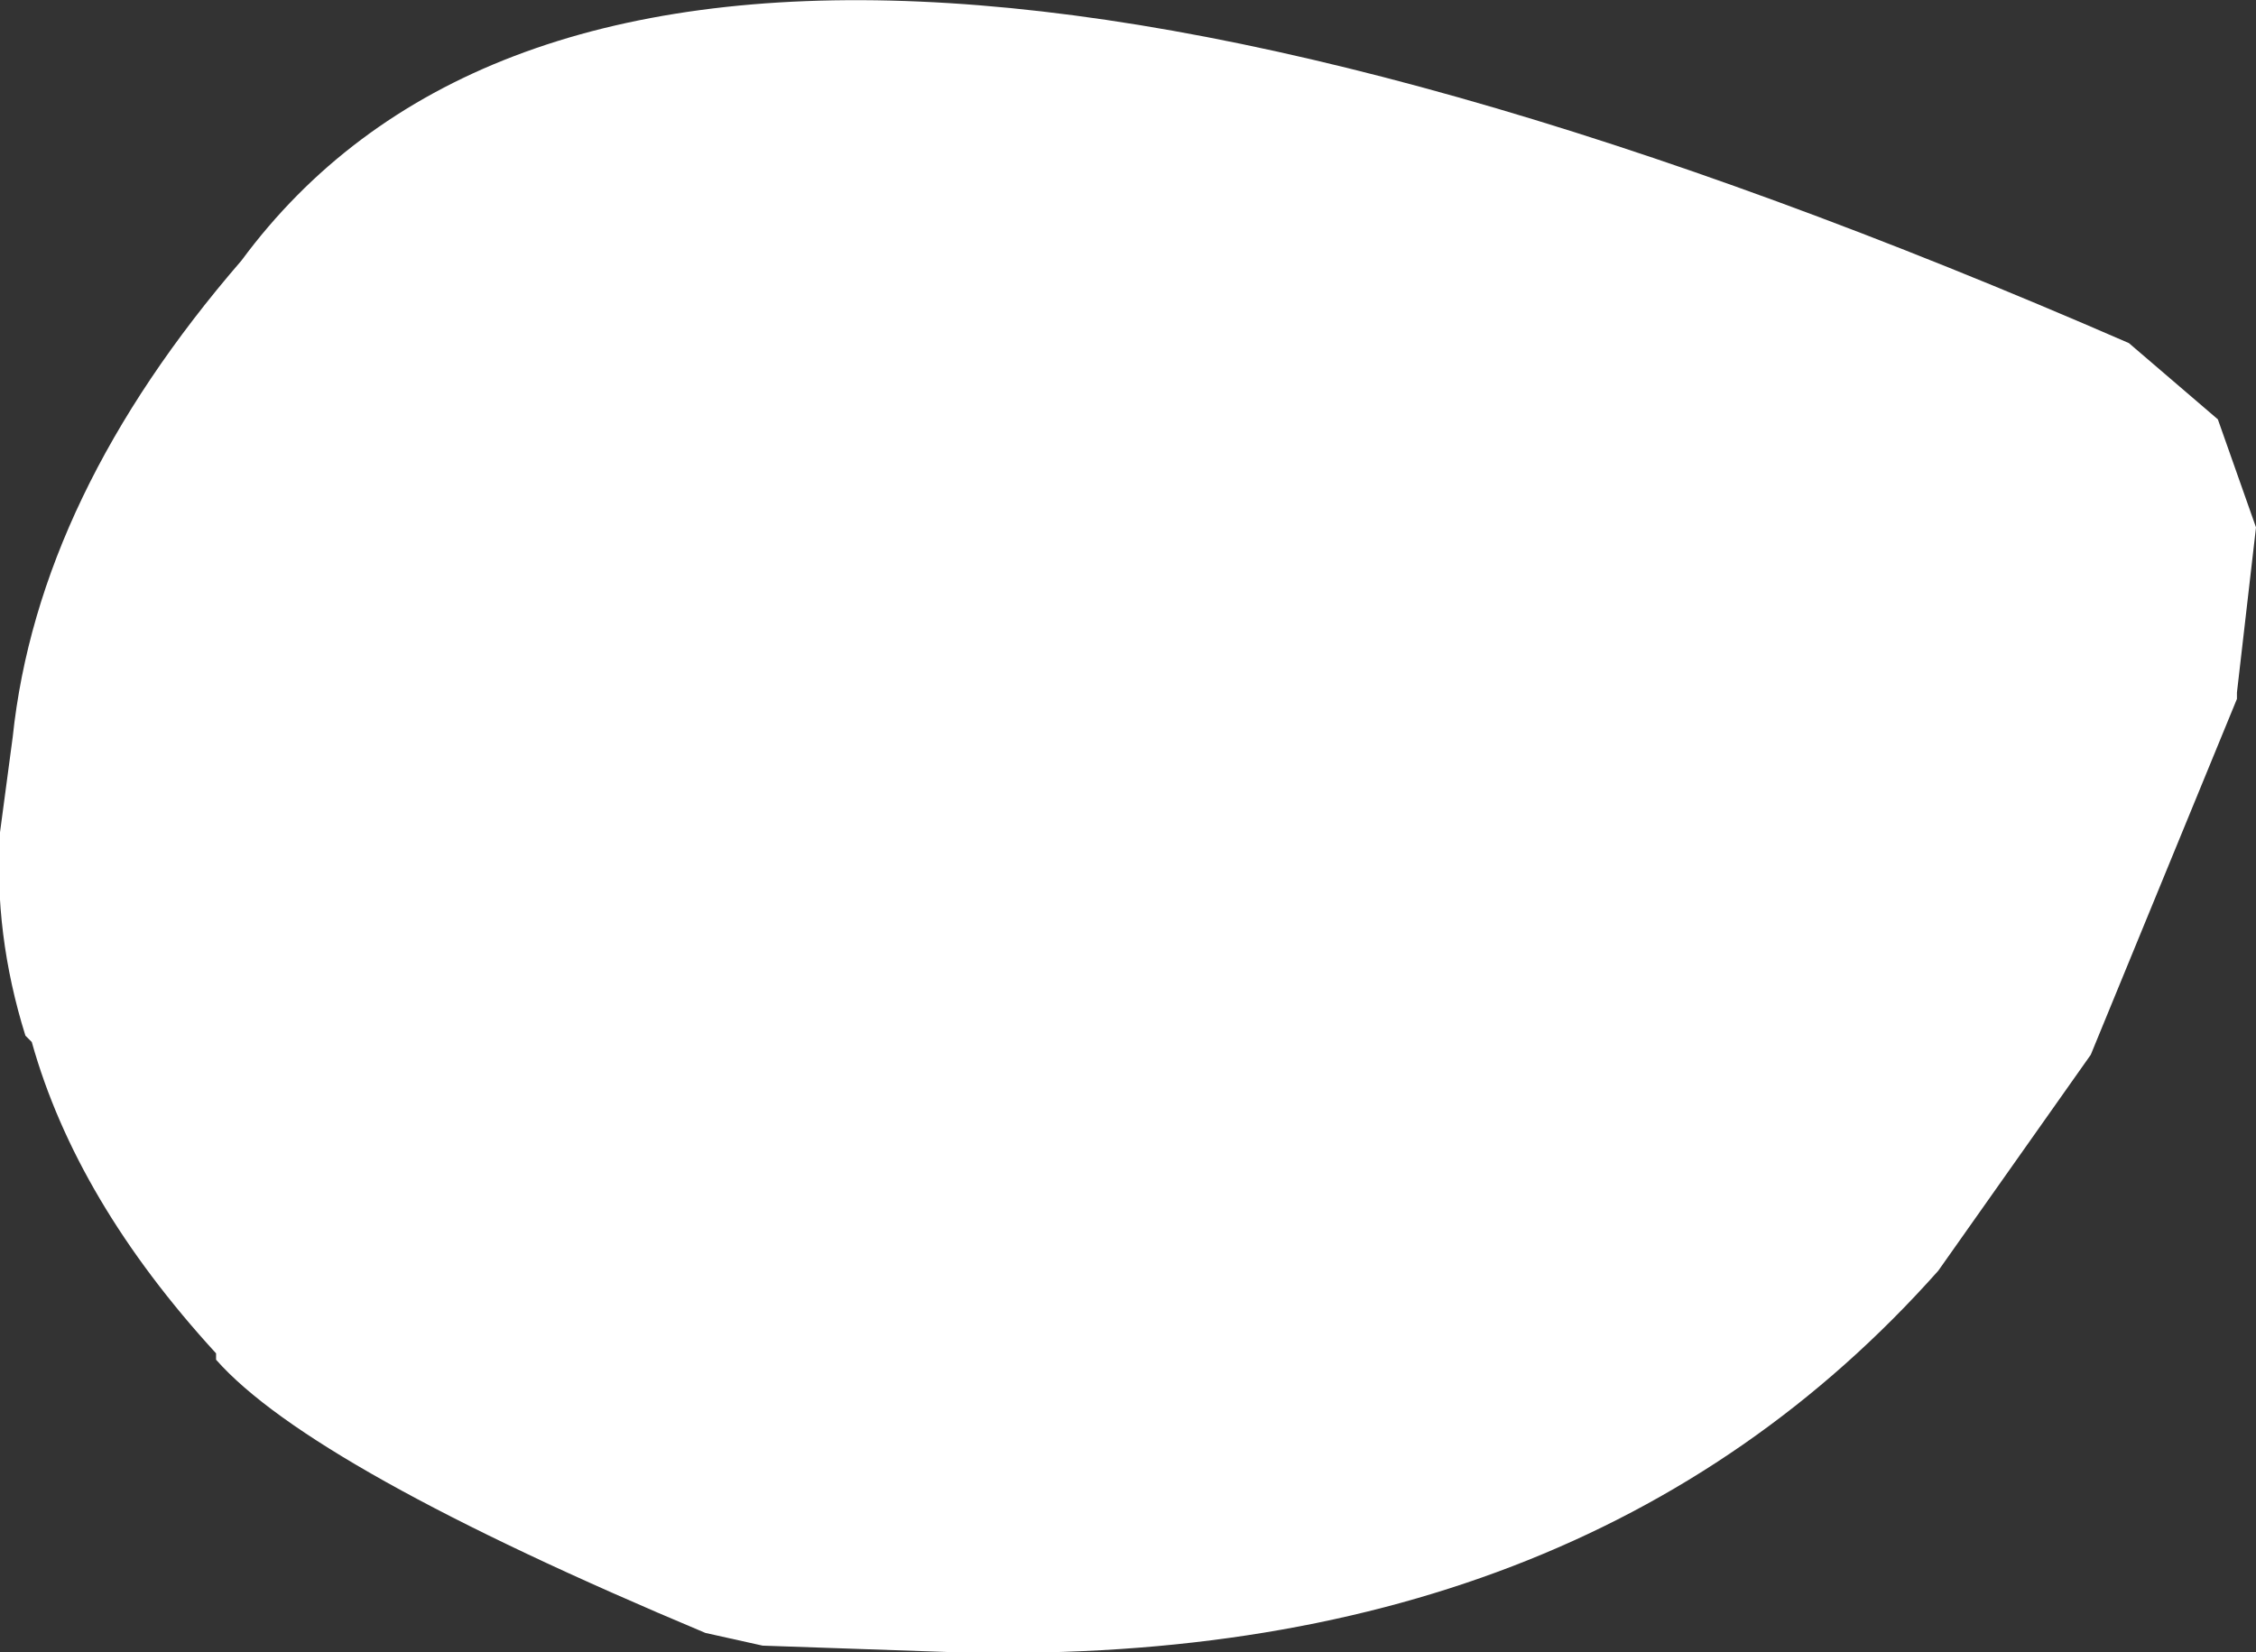 <?xml version="1.0" encoding="UTF-8" standalone="no"?>
<svg xmlns:ffdec="https://www.free-decompiler.com/flash" xmlns:xlink="http://www.w3.org/1999/xlink" ffdec:objectType="shape" height="13.0px" width="17.75px" xmlns="http://www.w3.org/2000/svg">
  <rect width="100%" height="100%" fill="#333333" stroke="none"/>
  <g transform="matrix(1.0, 0.0, 0.0, 1.0, -2.65, 6.6)">
    <path d="M10.1 6.4 L8.65 6.35 8.2 6.25 Q5.1 4.95 4.35 4.1 L4.35 4.05 Q3.25 2.85 2.9 1.6 L2.85 1.55 Q2.6 0.75 2.65 -0.05 L2.75 -0.8 Q2.95 -2.7 4.55 -4.55 7.8 -8.95 19.4 -3.9 L20.1 -3.3 20.4 -2.45 20.25 -1.15 20.25 -1.1 19.1 1.7 17.9 3.4 Q15.1 6.55 10.1 6.4" fill="#ffffff" fill-rule="evenodd" stroke="none"/>
  </g>
</svg>
